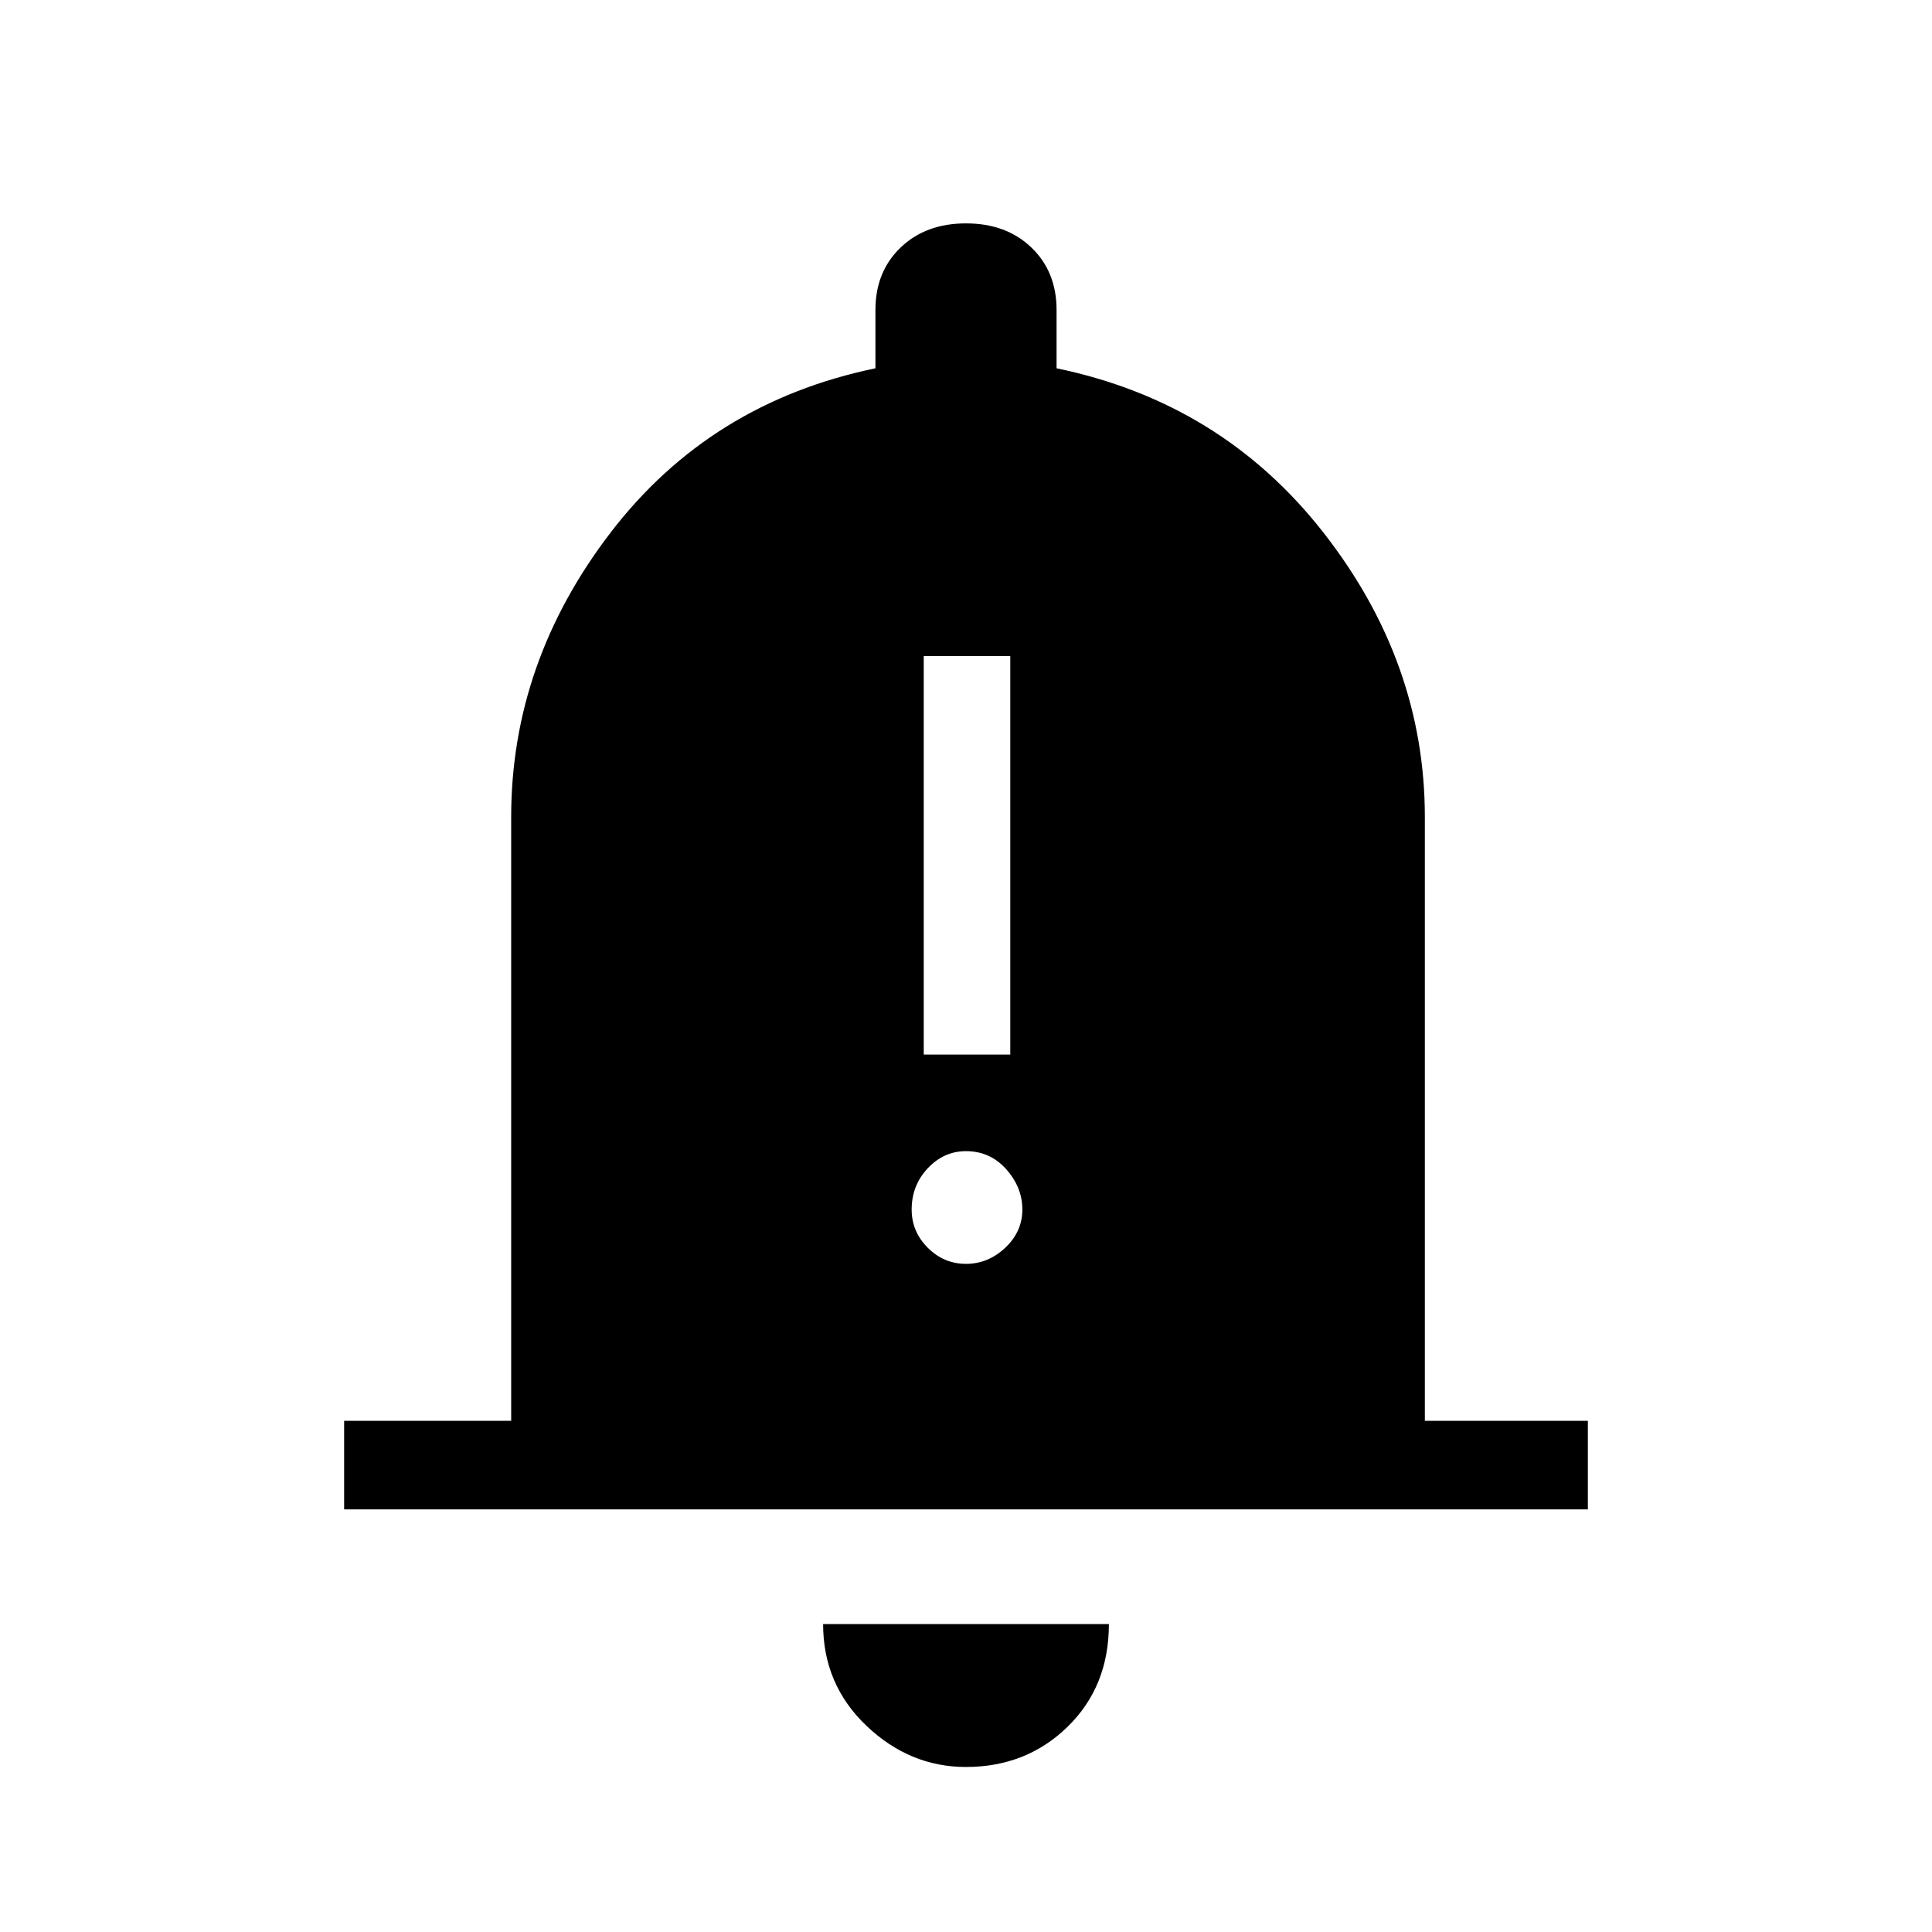 <svg xmlns="http://www.w3.org/2000/svg" height="48" width="48"><path d="M22.95 26.2h2.15v-9.9h-2.15ZM24 31.4q.55 0 .975-.4.425-.4.425-.95 0-.55-.4-1-.4-.45-1-.45-.55 0-.95.425-.4.425-.4 1.025 0 .55.4.95.4.4.95.4ZM8.55 37.5v-2.2h4.15v-15q0-3.85 2.475-7.075T21.75 9.15V7.7q0-.95.625-1.55.625-.6 1.625-.6t1.625.6q.625.6.625 1.55v1.45q4.1.85 6.625 4.075Q35.4 16.45 35.4 20.3v15h4.05v2.2ZM24 43.9q-1.4 0-2.475-1.025-1.075-1.025-1.075-2.525h7.1q0 1.55-1.025 2.55-1.025 1-2.525 1Z"/></svg>